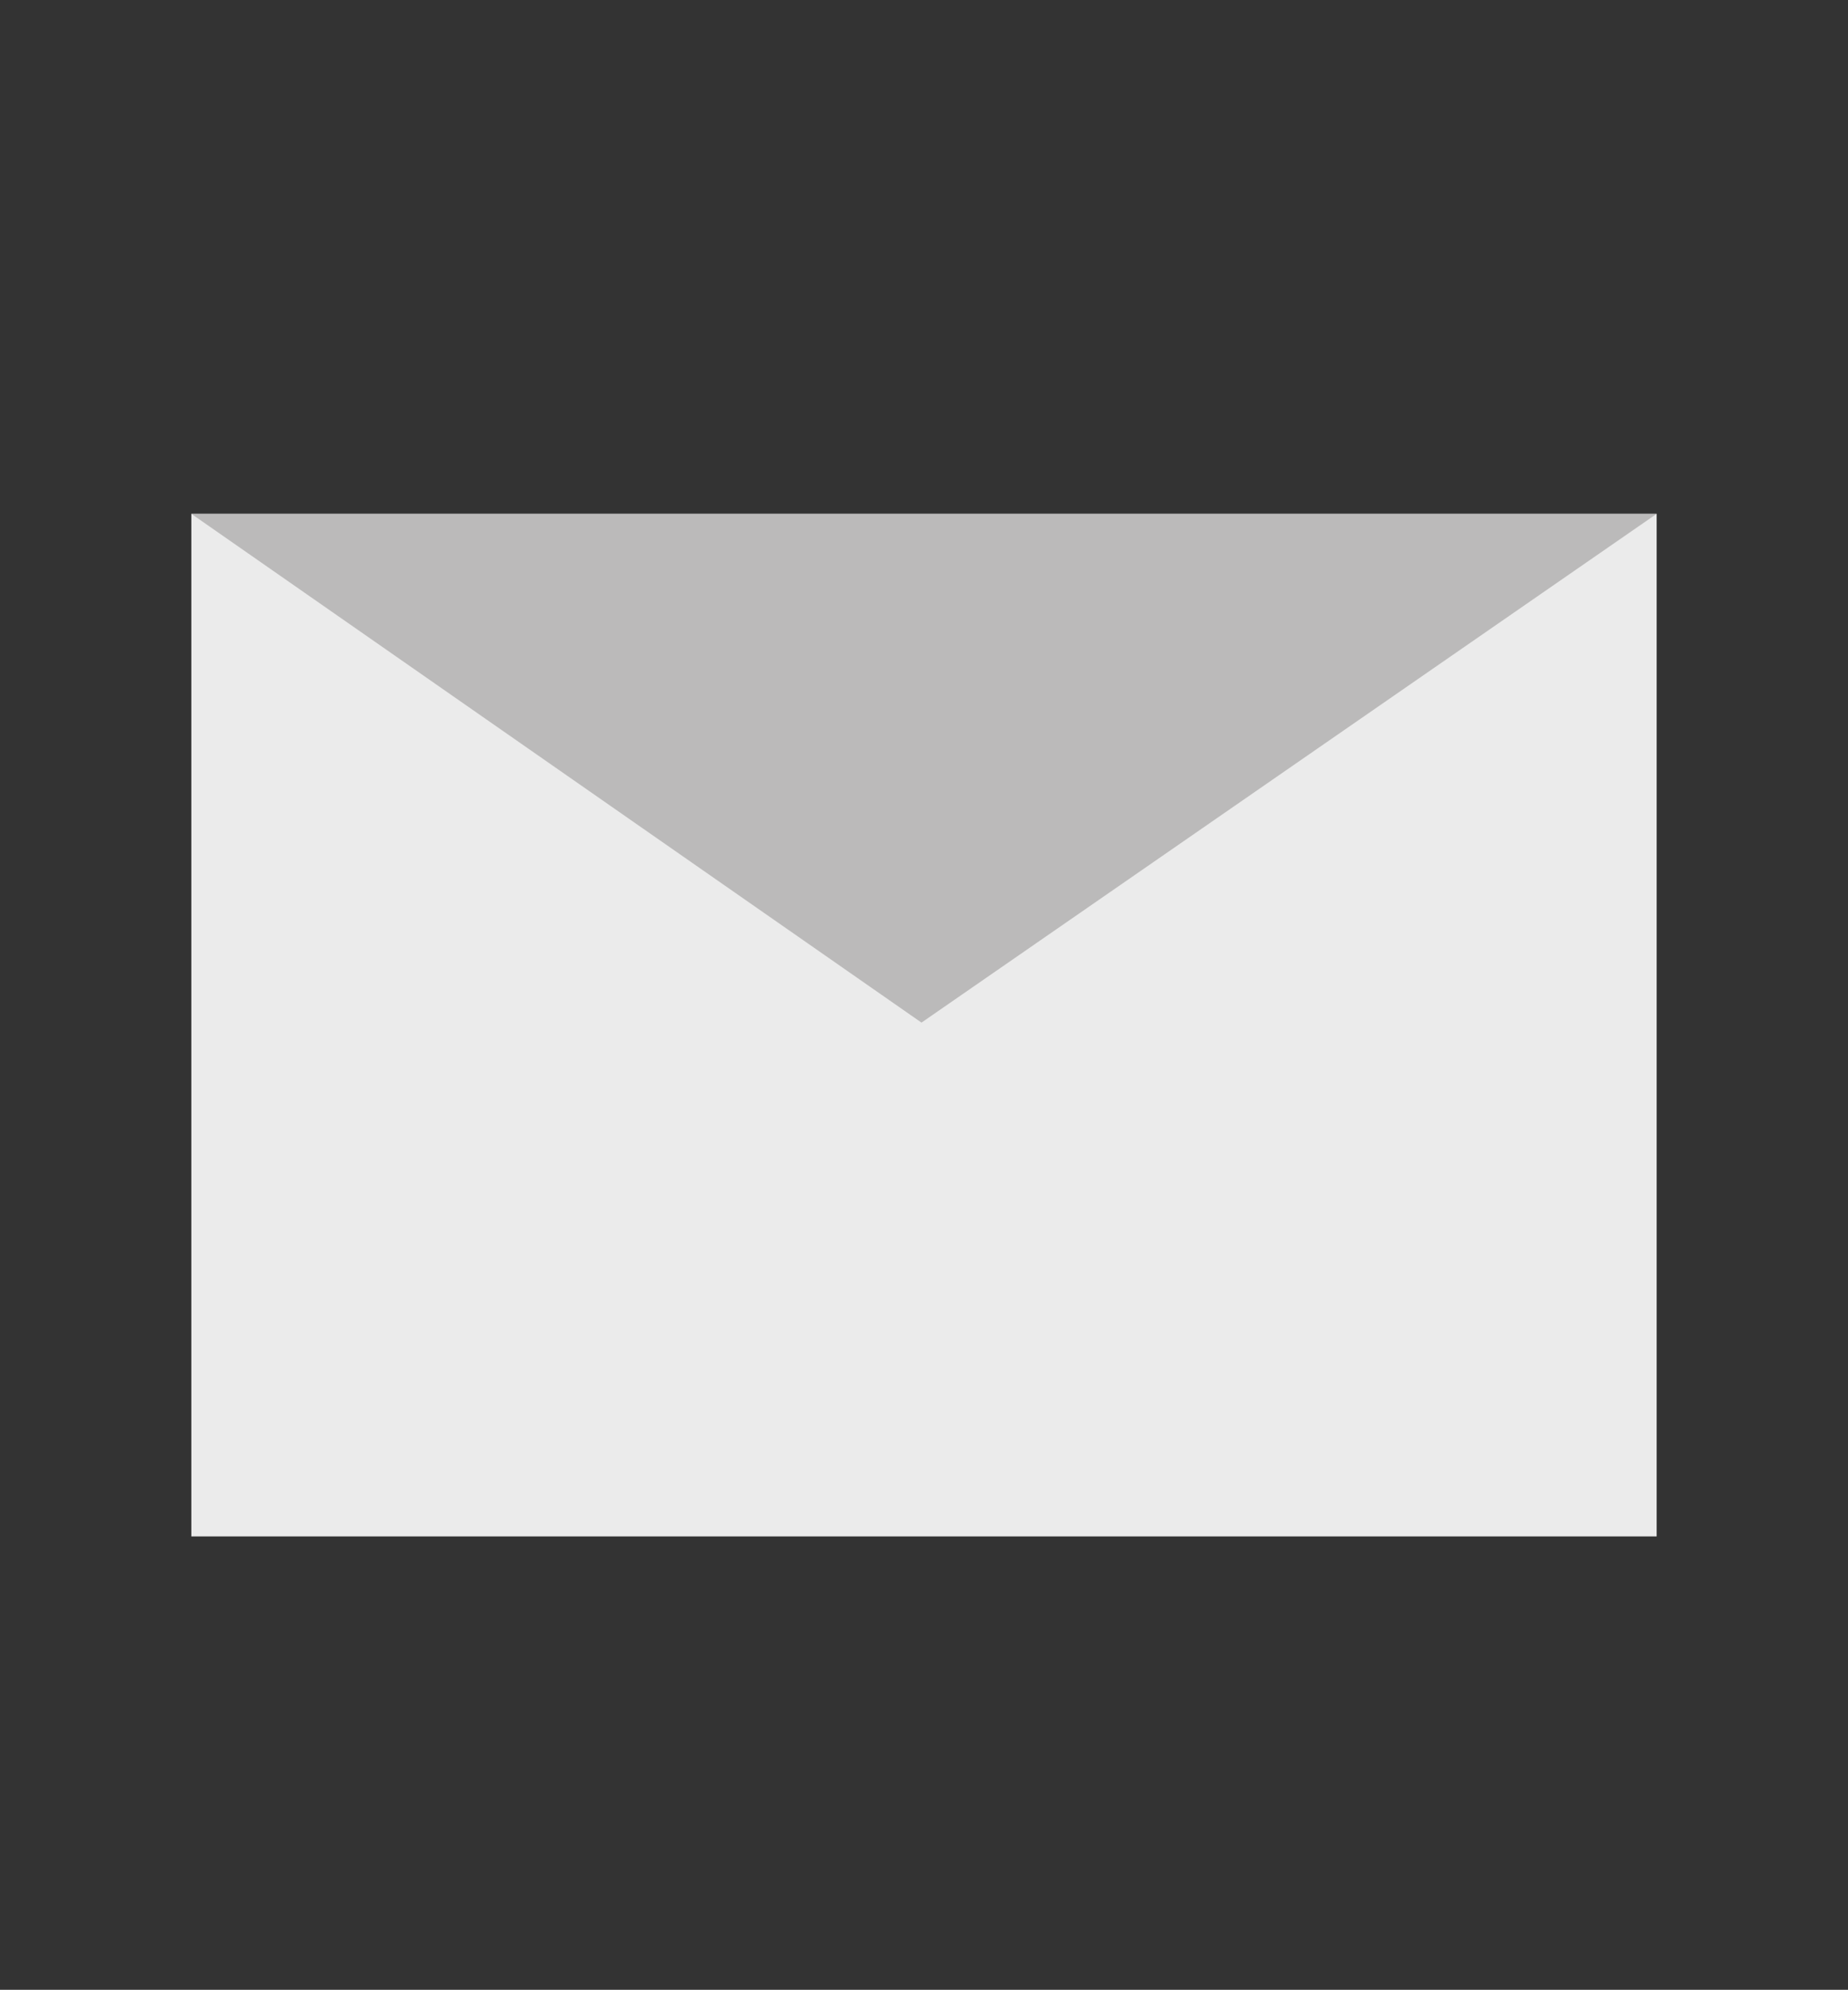 <?xml version="1.0" encoding="utf-8"?>
<!-- Generator: Adobe Illustrator 19.2.0, SVG Export Plug-In . SVG Version: 6.00 Build 0)  -->
<svg version="1.1" id="Layer_1" xmlns="http://www.w3.org/2000/svg" xmlns:xlink="http://www.w3.org/1999/xlink" x="0px" y="0px"
	 viewBox="0 0 36.7 39.5" style="enable-background:new 0 0 36.7 39.5;" xml:space="preserve">
<rect x="0" y="0" width="36.7" height="39.5" fill="#333333" stroke="none"/>
<style type="text/css">
	.st0{fill:#EBEBEB;}
	.st1{fill:#BBBABA;}
</style>
<g>
	<rect x="3.8" y="10.2" class="st0" width="29.1" height="20.3"/>
	<polygon class="st1" points="3.8,10.2 18.3,20.3 32.9,10.2 	"/>
</g>
</svg>
